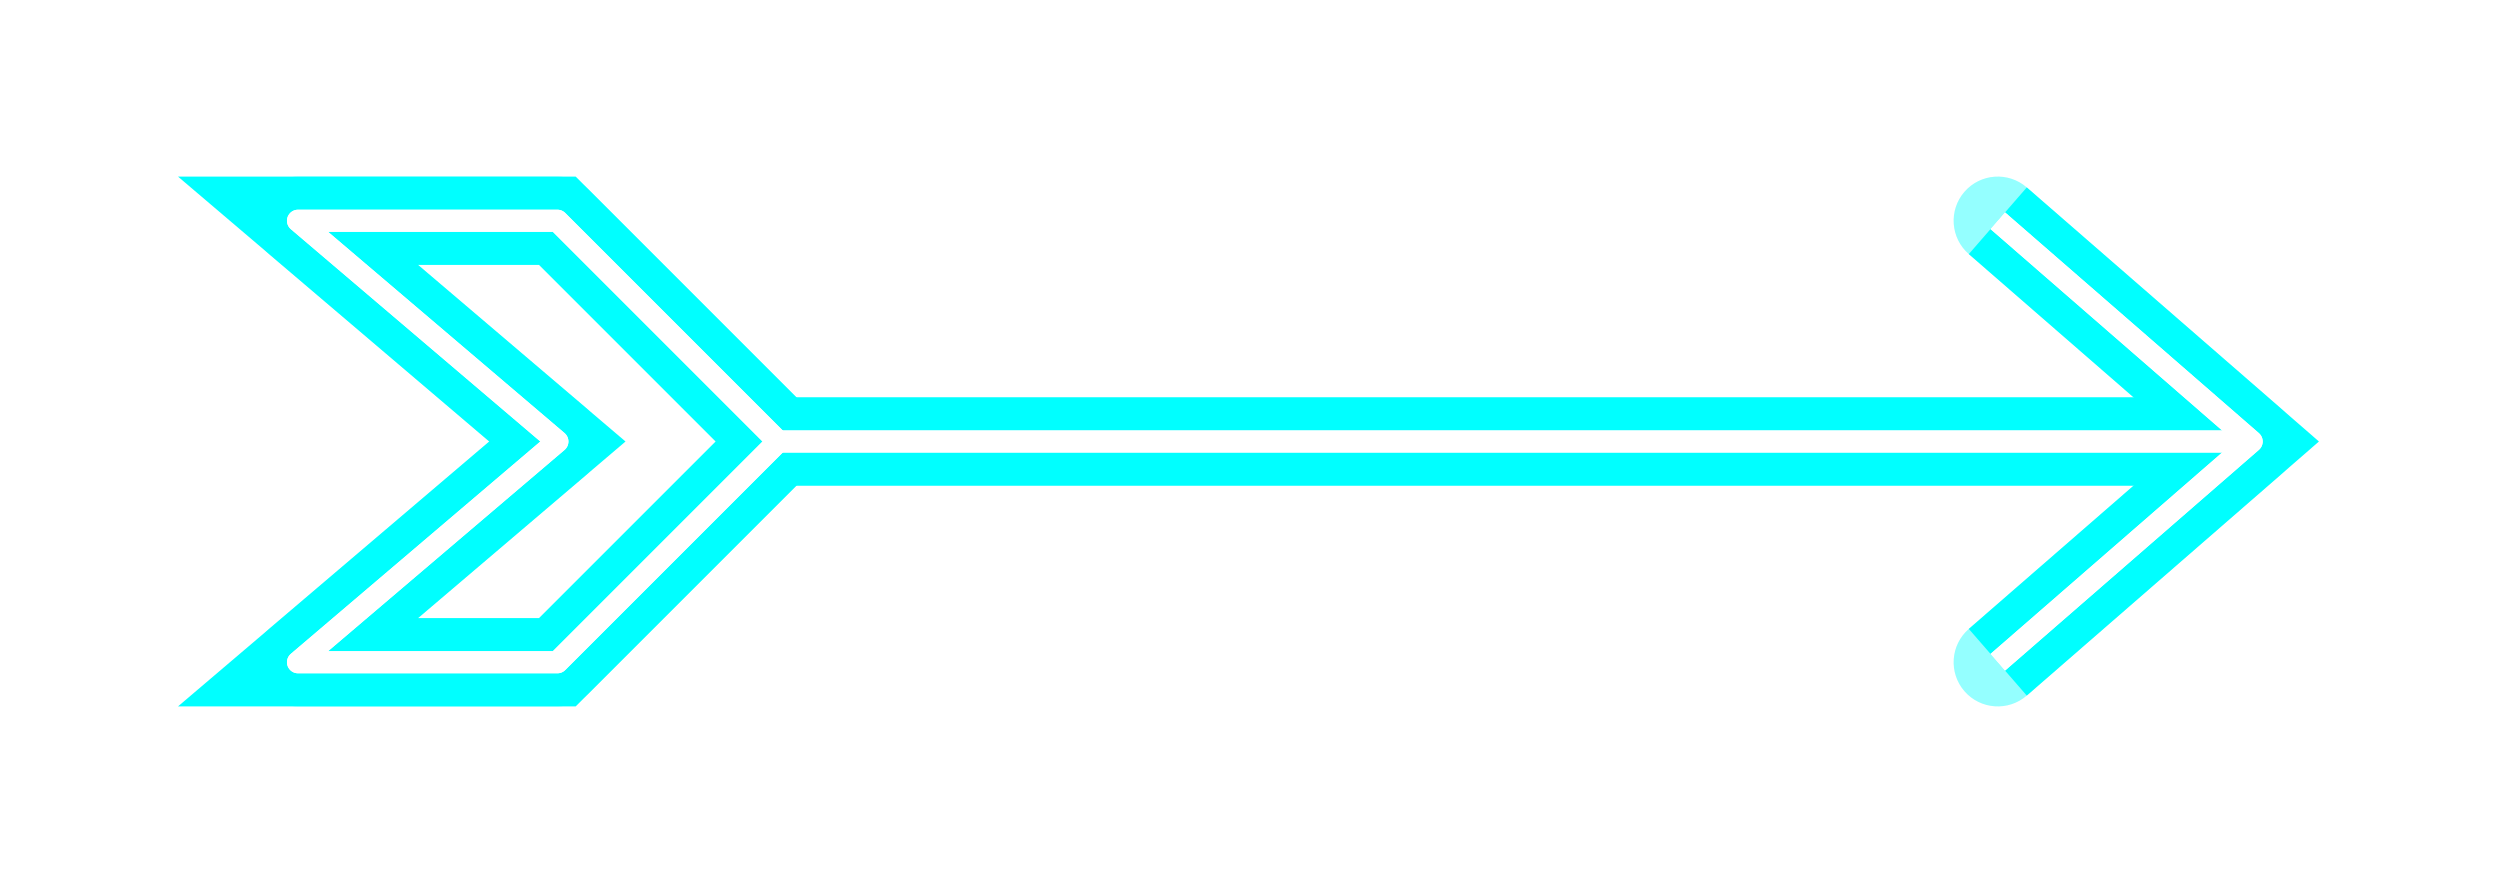<svg width="453" height="160" viewBox="0 0 453 160" fill="none" xmlns="http://www.w3.org/2000/svg">
<g style="mix-blend-mode:hard-light" filter="url(#filter0_f)">
<path d="M362 40L408 80L362 120" stroke="#00FFFF" stroke-width="16"/>
</g>
<g style="mix-blend-mode:hard-light" filter="url(#filter1_f)">
<path d="M408 80H141" stroke="#00FFFF" stroke-width="16"/>
</g>
<g style="mix-blend-mode:hard-light" filter="url(#filter2_f)">
<path d="M54 40L101 80L54 120H101L141 80L101 40H54Z" stroke="#00FFFF" stroke-width="16"/>
</g>
<g style="mix-blend-mode:hard-light" filter="url(#filter3_ii)">
<path fill-rule="evenodd" clip-rule="evenodd" d="M355.963 34.751C358.862 31.417 363.915 31.064 367.249 33.963L413.206 73.925C413.214 73.932 413.222 73.939 413.23 73.946L413.249 73.963C413.468 74.153 413.675 74.354 413.869 74.564C415.232 76.035 416 77.974 416 80C416 82.431 414.916 84.608 413.206 86.075L367.249 126.037C363.915 128.936 358.862 128.584 355.963 125.25C353.064 121.915 353.416 116.862 356.751 113.963L386.608 88H144.314L106.657 125.657C105.157 127.157 103.122 128 101 128H54C50.647 128 47.65 125.909 46.492 122.763C45.334 119.616 46.262 116.081 48.815 113.908L88.657 80L48.815 46.092C46.262 43.919 45.334 40.385 46.492 37.238C47.65 34.091 50.647 32 54 32H101C103.122 32 105.157 32.843 106.657 34.343L144.314 72H386.608L356.751 46.037C353.416 43.138 353.064 38.085 355.963 34.751ZM106.185 73.908L75.743 48H97.686L129.686 80L97.686 112H75.743L106.185 86.092C107.971 84.573 109 82.345 109 80C109 77.655 107.971 75.428 106.185 73.908Z" fill="#00FFFF" fill-opacity="0.24"/>
</g>
<g style="mix-blend-mode:hard-light" filter="url(#filter4_ii)">
<path fill-rule="evenodd" clip-rule="evenodd" d="M54 32C50.647 32 47.65 34.091 46.492 37.238C45.334 40.384 46.262 43.919 48.815 46.092L88.657 80L48.815 113.908C46.262 116.081 45.334 119.616 46.492 122.762C47.65 125.909 50.647 128 54 128H101C103.122 128 105.157 127.157 106.657 125.657L144.314 88H386.608L356.751 113.963C353.416 116.862 353.064 121.916 355.963 125.25C358.862 128.584 363.915 128.936 367.249 126.037L413.219 86.063L413.249 86.037C413.611 85.722 413.941 85.379 414.236 85.011C415.369 83.601 416 81.836 416 80C416 77.565 414.912 75.384 413.196 73.916L367.249 33.963C363.915 31.064 358.862 31.417 355.963 34.751C353.064 38.085 353.416 43.138 356.751 46.037L386.608 72H144.314L106.657 34.343C105.157 32.843 103.122 32 101 32H54ZM106.185 73.908L75.743 48H97.686L129.686 80L97.686 112H75.743L106.185 86.092C107.971 84.572 109 82.345 109 80C109 77.655 107.971 75.428 106.185 73.908Z" fill="#00FFFF" fill-opacity="0.24"/>
</g>
<g filter="url(#filter5_f)">
<path d="M362 40L408 80L362 120" stroke="white" stroke-width="4" stroke-linejoin="round"/>
</g>
<g filter="url(#filter6_f)">
<path d="M408 80H141" stroke="white" stroke-width="4" stroke-linejoin="round"/>
</g>
<g filter="url(#filter7_f)">
<path d="M54 40L101 80L54 120H101L141 80L101 40H54Z" stroke="white" stroke-width="4" stroke-linejoin="round"/>
</g>
<g filter="url(#filter8_f)">
<path d="M362 40L408 80L362 120" stroke="white" stroke-width="4" stroke-linejoin="round"/>
</g>
<g filter="url(#filter9_f)">
<path d="M408 80H141" stroke="white" stroke-width="4" stroke-linejoin="round"/>
</g>
<g filter="url(#filter10_f)">
<path d="M54 40L101 80L54 120H101L141 80L101 40H54Z" stroke="white" stroke-width="4" stroke-linejoin="round"/>
</g>
<defs>
<filter id="filter0_f" x="324.751" y="1.963" width="127.441" height="156.074" filterUnits="userSpaceOnUse" color-interpolation-filters="sRGB">
<feFlood flood-opacity="0" result="BackgroundImageFix"/>
<feBlend mode="normal" in="SourceGraphic" in2="BackgroundImageFix" result="shape"/>
<feGaussianBlur stdDeviation="16" result="effect1_foregroundBlur"/>
</filter>
<filter id="filter1_f" x="109" y="40" width="331" height="80" filterUnits="userSpaceOnUse" color-interpolation-filters="sRGB">
<feFlood flood-opacity="0" result="BackgroundImageFix"/>
<feBlend mode="normal" in="SourceGraphic" in2="BackgroundImageFix" result="shape"/>
<feGaussianBlur stdDeviation="16" result="effect1_foregroundBlur"/>
</filter>
<filter id="filter2_f" x="0.257" y="0" width="184.057" height="160" filterUnits="userSpaceOnUse" color-interpolation-filters="sRGB">
<feFlood flood-opacity="0" result="BackgroundImageFix"/>
<feBlend mode="normal" in="SourceGraphic" in2="BackgroundImageFix" result="shape"/>
<feGaussianBlur stdDeviation="16" result="effect1_foregroundBlur"/>
</filter>
<filter id="filter3_ii" x="44" y="30" width="374" height="100" filterUnits="userSpaceOnUse" color-interpolation-filters="sRGB">
<feFlood flood-opacity="0" result="BackgroundImageFix"/>
<feBlend mode="normal" in="SourceGraphic" in2="BackgroundImageFix" result="shape"/>
<feColorMatrix in="SourceAlpha" type="matrix" values="0 0 0 0 0 0 0 0 0 0 0 0 0 0 0 0 0 0 127 0" result="hardAlpha"/>
<feOffset dx="2" dy="2"/>
<feGaussianBlur stdDeviation="1"/>
<feComposite in2="hardAlpha" operator="arithmetic" k2="-1" k3="1"/>
<feColorMatrix type="matrix" values="0 0 0 0 1 0 0 0 0 1 0 0 0 0 1 0 0 0 0.54 0"/>
<feBlend mode="normal" in2="shape" result="effect1_innerShadow"/>
<feColorMatrix in="SourceAlpha" type="matrix" values="0 0 0 0 0 0 0 0 0 0 0 0 0 0 0 0 0 0 127 0" result="hardAlpha"/>
<feOffset dx="-2" dy="-2"/>
<feGaussianBlur stdDeviation="1"/>
<feComposite in2="hardAlpha" operator="arithmetic" k2="-1" k3="1"/>
<feColorMatrix type="matrix" values="0 0 0 0 1 0 0 0 0 1 0 0 0 0 1 0 0 0 0.54 0"/>
<feBlend mode="normal" in2="effect1_innerShadow" result="effect2_innerShadow"/>
</filter>
<filter id="filter4_ii" x="44" y="30" width="374" height="100" filterUnits="userSpaceOnUse" color-interpolation-filters="sRGB">
<feFlood flood-opacity="0" result="BackgroundImageFix"/>
<feBlend mode="normal" in="SourceGraphic" in2="BackgroundImageFix" result="shape"/>
<feColorMatrix in="SourceAlpha" type="matrix" values="0 0 0 0 0 0 0 0 0 0 0 0 0 0 0 0 0 0 127 0" result="hardAlpha"/>
<feOffset dx="2" dy="2"/>
<feGaussianBlur stdDeviation="1"/>
<feComposite in2="hardAlpha" operator="arithmetic" k2="-1" k3="1"/>
<feColorMatrix type="matrix" values="0 0 0 0 1 0 0 0 0 1 0 0 0 0 1 0 0 0 0.54 0"/>
<feBlend mode="normal" in2="shape" result="effect1_innerShadow"/>
<feColorMatrix in="SourceAlpha" type="matrix" values="0 0 0 0 0 0 0 0 0 0 0 0 0 0 0 0 0 0 127 0" result="hardAlpha"/>
<feOffset dx="-2" dy="-2"/>
<feGaussianBlur stdDeviation="1"/>
<feComposite in2="hardAlpha" operator="arithmetic" k2="-1" k3="1"/>
<feColorMatrix type="matrix" values="0 0 0 0 1 0 0 0 0 1 0 0 0 0 1 0 0 0 0.54 0"/>
<feBlend mode="normal" in2="effect1_innerShadow" result="effect2_innerShadow"/>
</filter>
<filter id="filter5_f" x="358.688" y="36.491" width="53.312" height="87.018" filterUnits="userSpaceOnUse" color-interpolation-filters="sRGB">
<feFlood flood-opacity="0" result="BackgroundImageFix"/>
<feBlend mode="normal" in="SourceGraphic" in2="BackgroundImageFix" result="shape"/>
<feGaussianBlur stdDeviation="1" result="effect1_foregroundBlur"/>
</filter>
<filter id="filter6_f" x="139" y="76" width="271" height="8" filterUnits="userSpaceOnUse" color-interpolation-filters="sRGB">
<feFlood flood-opacity="0" result="BackgroundImageFix"/>
<feBlend mode="normal" in="SourceGraphic" in2="BackgroundImageFix" result="shape"/>
<feGaussianBlur stdDeviation="1" result="effect1_foregroundBlur"/>
</filter>
<filter id="filter7_f" x="50" y="36" width="95" height="88" filterUnits="userSpaceOnUse" color-interpolation-filters="sRGB">
<feFlood flood-opacity="0" result="BackgroundImageFix"/>
<feBlend mode="normal" in="SourceGraphic" in2="BackgroundImageFix" result="shape"/>
<feGaussianBlur stdDeviation="1" result="effect1_foregroundBlur"/>
</filter>
<filter id="filter8_f" x="358.688" y="36.491" width="53.312" height="87.018" filterUnits="userSpaceOnUse" color-interpolation-filters="sRGB">
<feFlood flood-opacity="0" result="BackgroundImageFix"/>
<feBlend mode="normal" in="SourceGraphic" in2="BackgroundImageFix" result="shape"/>
<feGaussianBlur stdDeviation="1" result="effect1_foregroundBlur"/>
</filter>
<filter id="filter9_f" x="139" y="76" width="271" height="8" filterUnits="userSpaceOnUse" color-interpolation-filters="sRGB">
<feFlood flood-opacity="0" result="BackgroundImageFix"/>
<feBlend mode="normal" in="SourceGraphic" in2="BackgroundImageFix" result="shape"/>
<feGaussianBlur stdDeviation="1" result="effect1_foregroundBlur"/>
</filter>
<filter id="filter10_f" x="50" y="36" width="95" height="88" filterUnits="userSpaceOnUse" color-interpolation-filters="sRGB">
<feFlood flood-opacity="0" result="BackgroundImageFix"/>
<feBlend mode="normal" in="SourceGraphic" in2="BackgroundImageFix" result="shape"/>
<feGaussianBlur stdDeviation="1" result="effect1_foregroundBlur"/>
</filter>
</defs>
</svg>
